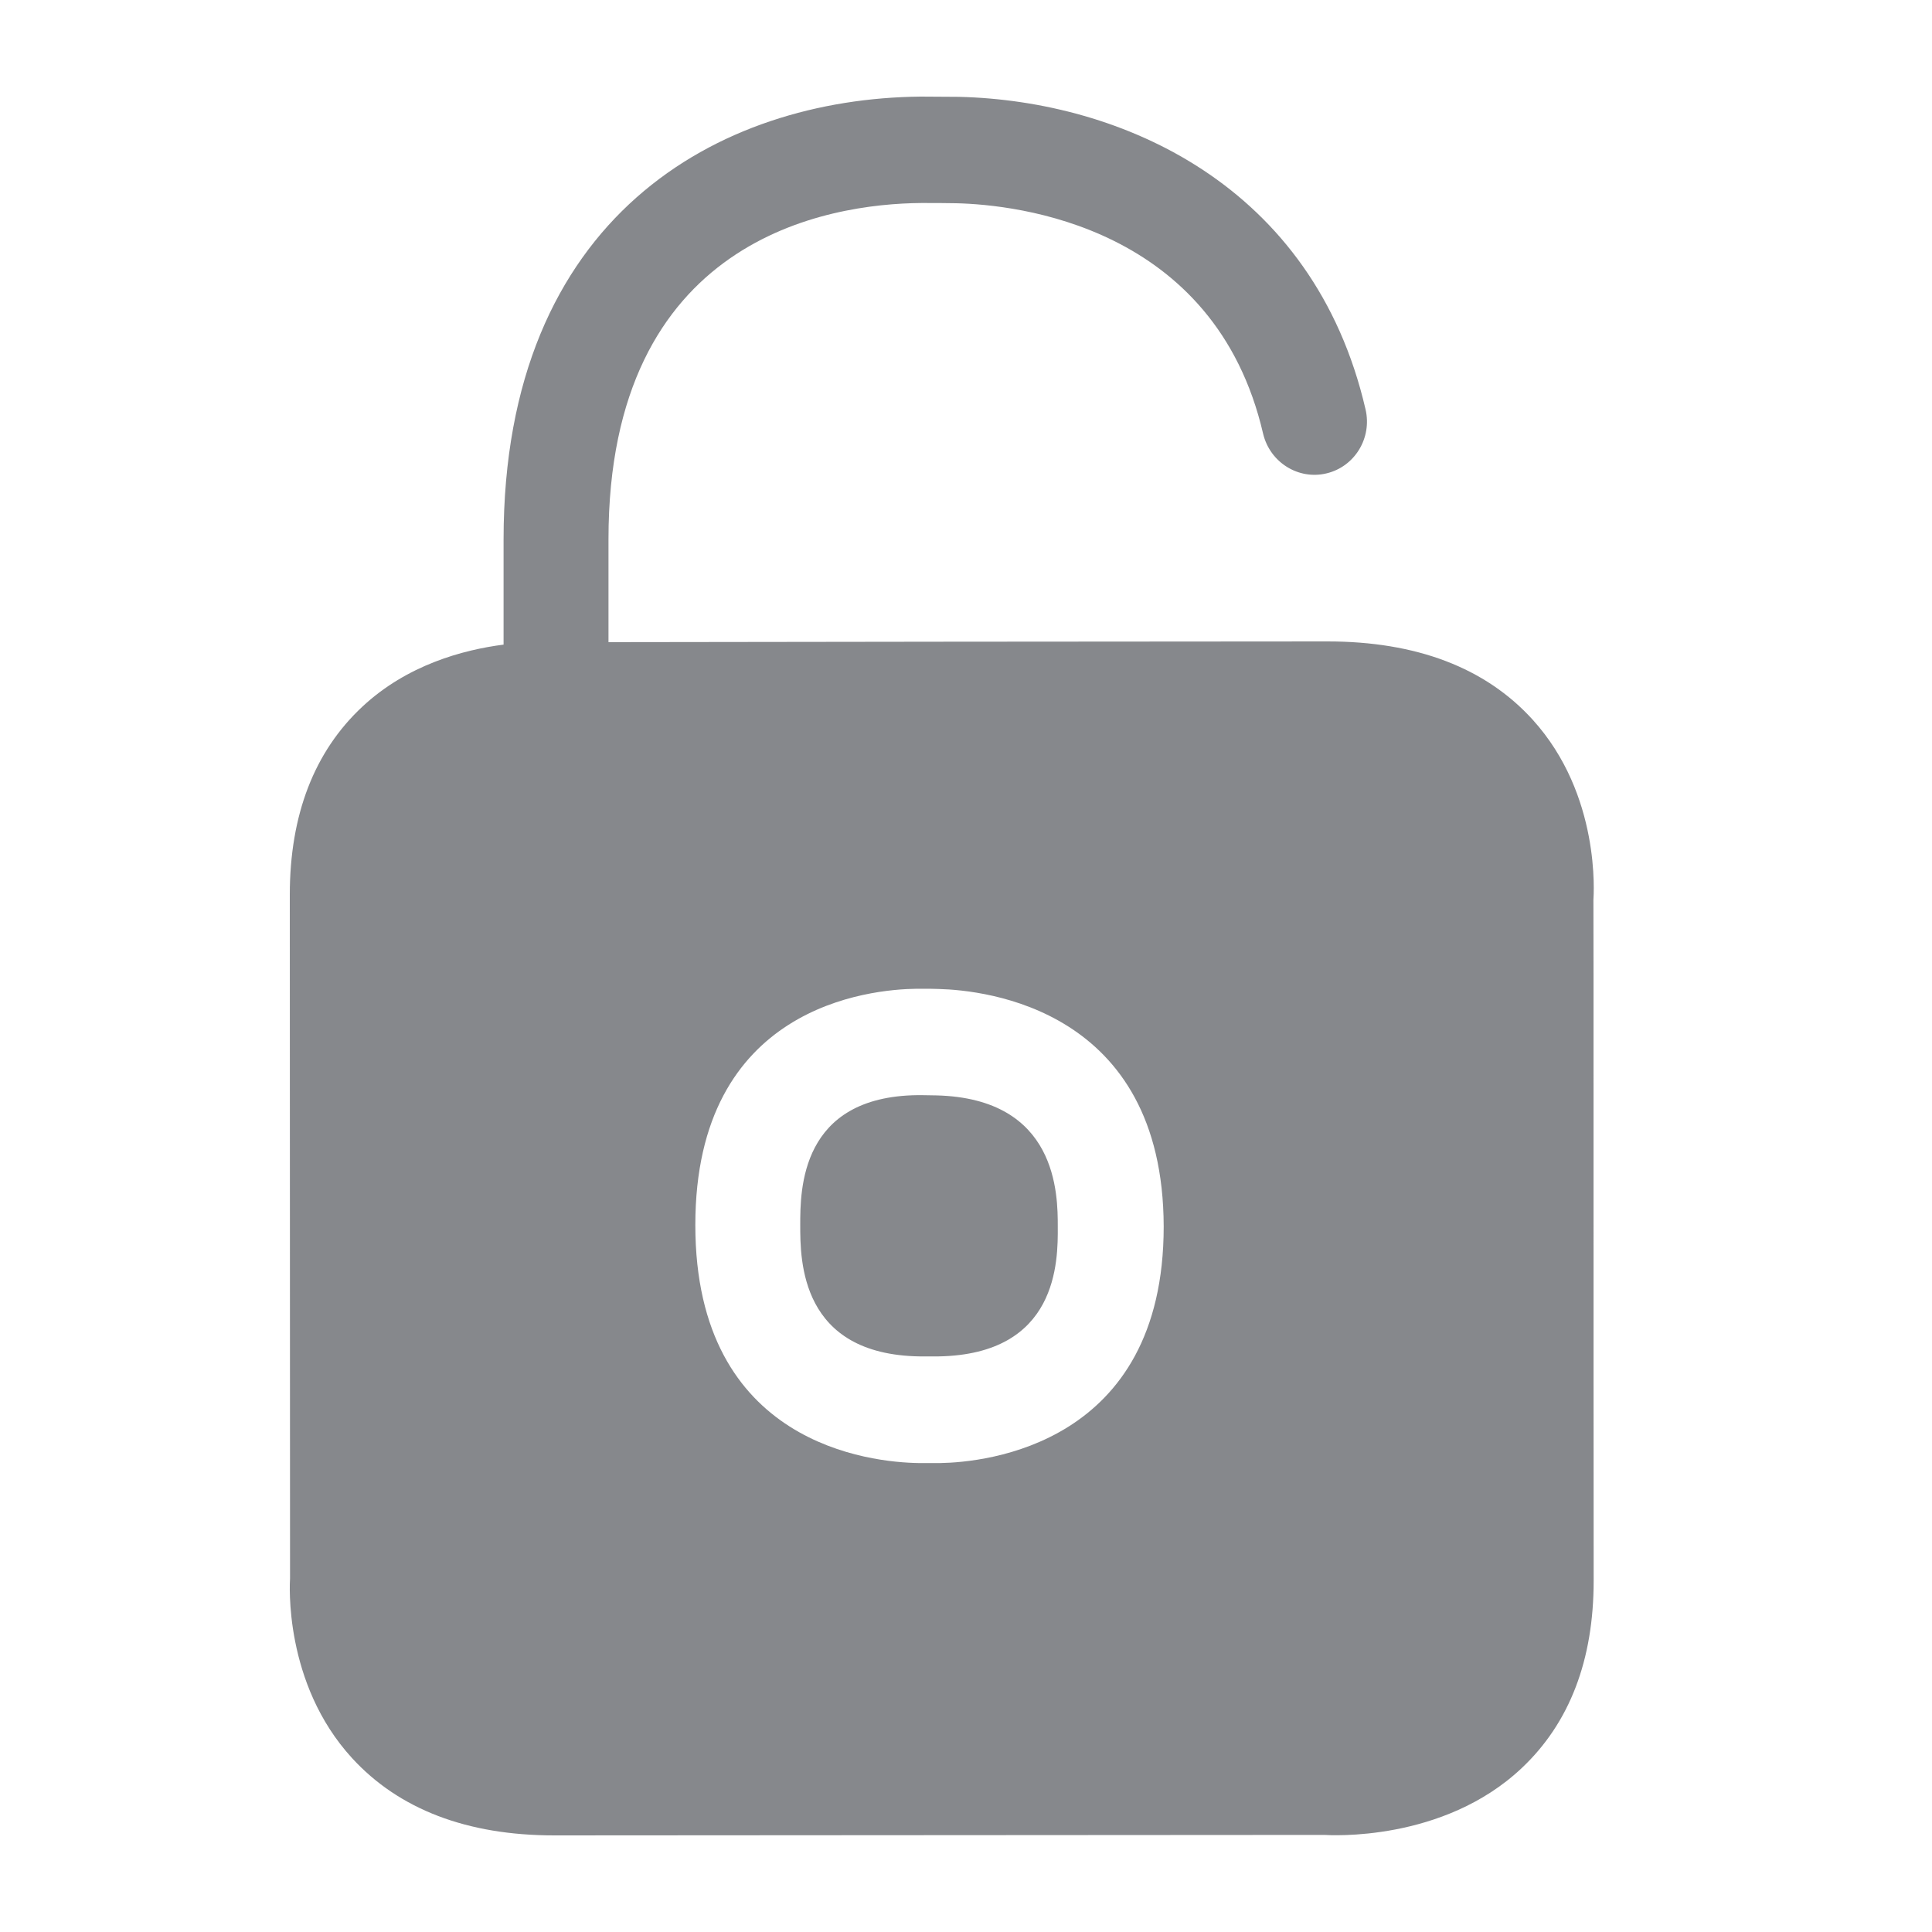 <svg width="40" height="40" viewBox="0 0 40 40" fill="none" xmlns="http://www.w3.org/2000/svg">
<path fill-rule="evenodd" clip-rule="evenodd" d="M32.99 18.632C32.995 18.632 32.99 28.073 32.995 32.729C32.995 34.368 32.498 35.669 31.51 36.602C29.876 38.148 27.514 37.995 27.417 37.99L11.476 38C9.673 38 8.264 37.462 7.291 36.402C5.867 34.85 6 32.765 6.005 32.678L6 18.525C6 16.87 6.507 15.559 7.501 14.632C8.428 13.766 9.586 13.454 10.426 13.346V11.169C10.426 4.469 14.888 2.041 19.062 2C19.329 2 19.61 2.005 19.856 2.005C23.217 2.087 27.197 3.829 28.272 8.475C28.411 9.069 28.047 9.663 27.463 9.801C26.884 9.94 26.295 9.576 26.152 8.982C25.153 4.669 21.04 4.238 19.8 4.208C19.58 4.203 19.319 4.203 19.078 4.203C17.131 4.218 12.598 4.935 12.598 11.164V13.295C15.569 13.29 23.642 13.28 27.483 13.28C29.323 13.28 30.752 13.822 31.73 14.898C33.149 16.46 32.995 18.535 32.99 18.632ZM19.426 28.083H19.047C16.568 28.047 16.568 26.096 16.568 25.363C16.568 24.636 16.568 22.7 19.001 22.674H19.078C19.18 22.674 19.288 22.679 19.385 22.679C21.9 22.741 21.9 24.738 21.9 25.394C21.905 26.116 21.905 28.042 19.426 28.083ZM19.441 20.476C19.334 20.471 19.206 20.471 19.083 20.471H18.985C18.012 20.482 14.396 20.82 14.396 25.363C14.396 29.922 18.048 30.276 19.021 30.291H19.467C20.389 30.276 24.093 29.922 24.093 25.394C24.082 20.881 20.389 20.502 19.441 20.476Z" fill="#86888C"/>
</svg>

